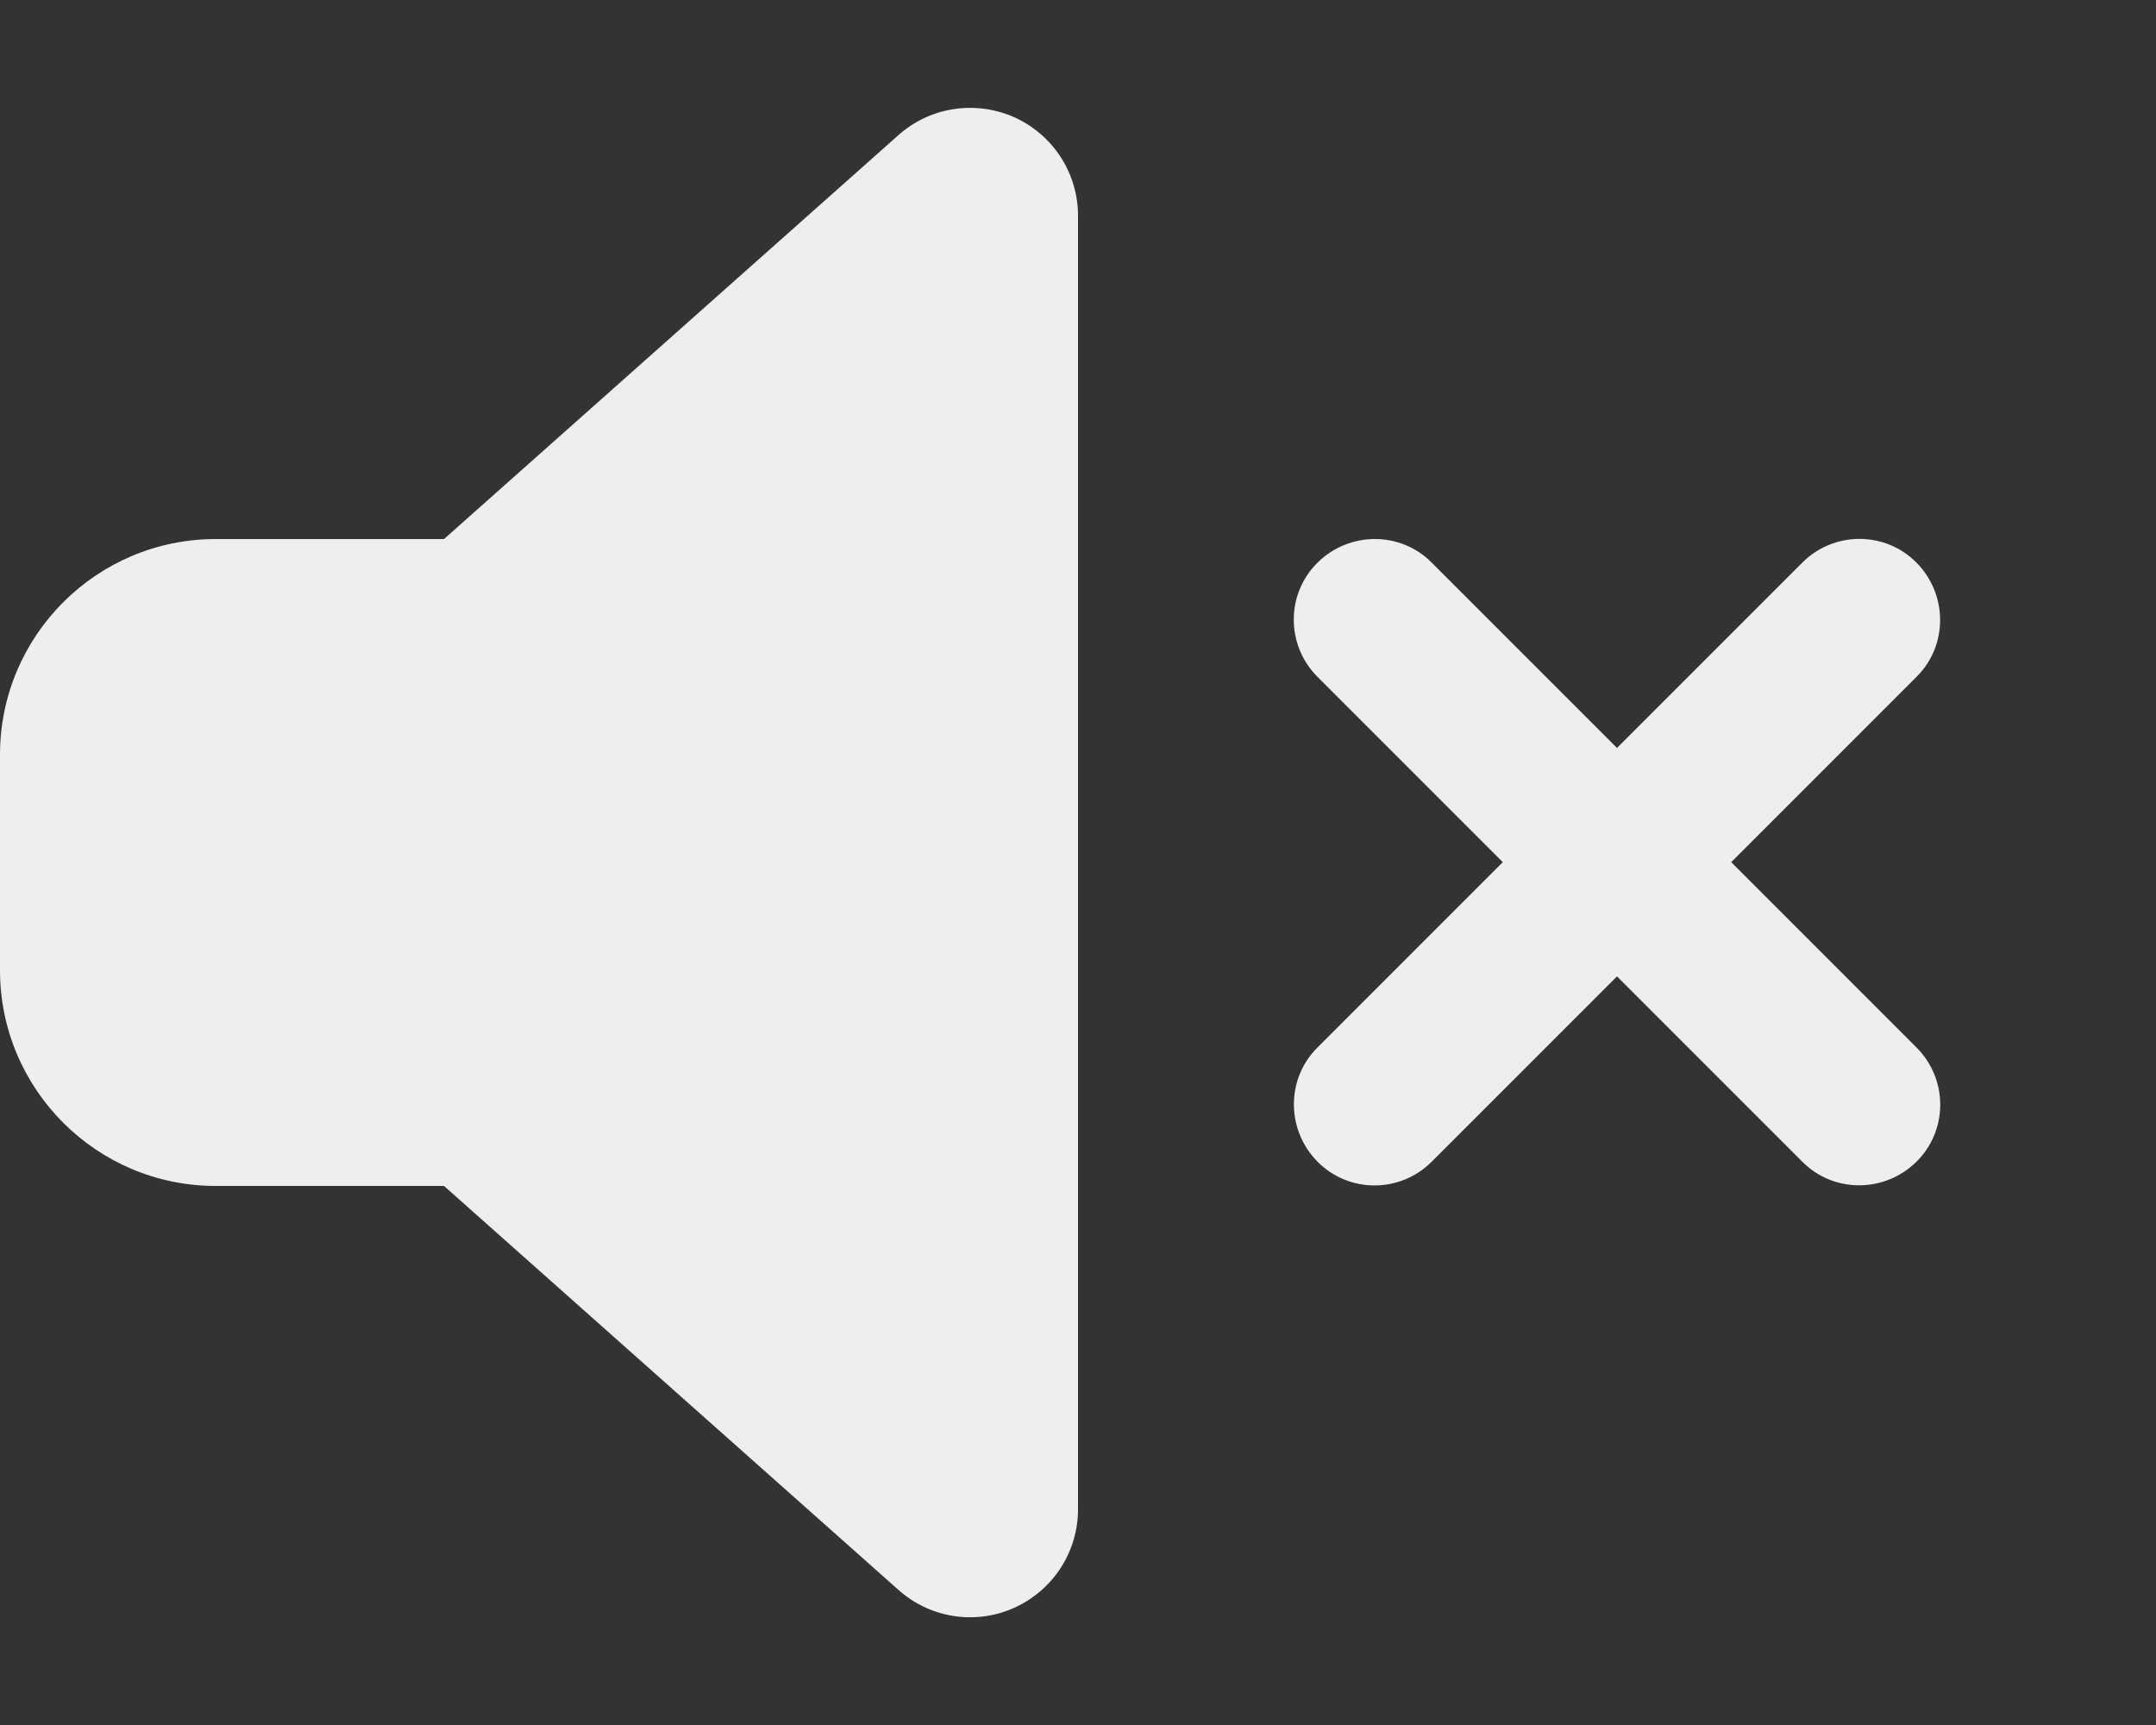 <?xml version="1.0" encoding="UTF-8" standalone="no"?>
<svg
   viewBox="0 0 640 512"
   version="1.1"
   id="svg2627"
   width="640"
   height="512"
   xmlns="http://www.w3.org/2000/svg"
   xmlns:svg="http://www.w3.org/2000/svg">
  <rect x="0" y="0" width="640" height="512" fill="#333333" stroke="none"/>
  <defs
     id="defs2631" />
  <!--! Font Awesome Free 6.2.1 by @fontawesome - https://fontawesome.com License - https://fontawesome.com/license/free (Icons: CC BY 4.0, Fonts: SIL OFL 1.1, Code: MIT License) Copyright 2022 Fonticons, Inc. -->
  <path
     d="M 301.1,34.8 C 312.6,40 320,51.4 320,64 v 384 c 0,12.6 -7.4,24 -18.9,29.2 -11.5,5.2 -25,3.1 -34.4,-5.3 L 131.8,352 H 64 C 28.7,352 0,323.3 0,288 v -64 c 0,-35.3 28.7,-64 64,-64 h 67.8 L 266.7,40.1 c 9.4,-8.4 22.9,-10.4 34.4,-5.3 z M 425,167 l 55,55 55,-55 c 9.4,-9.4 24.6,-9.4 33.9,0 9.3,9.4 9.4,24.6 0,33.9 l -55,55 55,55 c 9.4,9.4 9.4,24.6 0,33.9 -9.4,9.3 -24.6,9.4 -33.9,0 l -55,-55 -55,55 c -9.4,9.4 -24.6,9.4 -33.9,0 -9.3,-9.4 -9.4,-24.6 0,-33.9 l 55,-55 -55,-55 c -9.4,-9.4 -9.4,-24.6 0,-33.9 9.4,-9.3 24.6,-9.4 33.9,0 z"
     id="path2625"
     style="fill:#eeeeee;fill-opacity:1" />
</svg>
